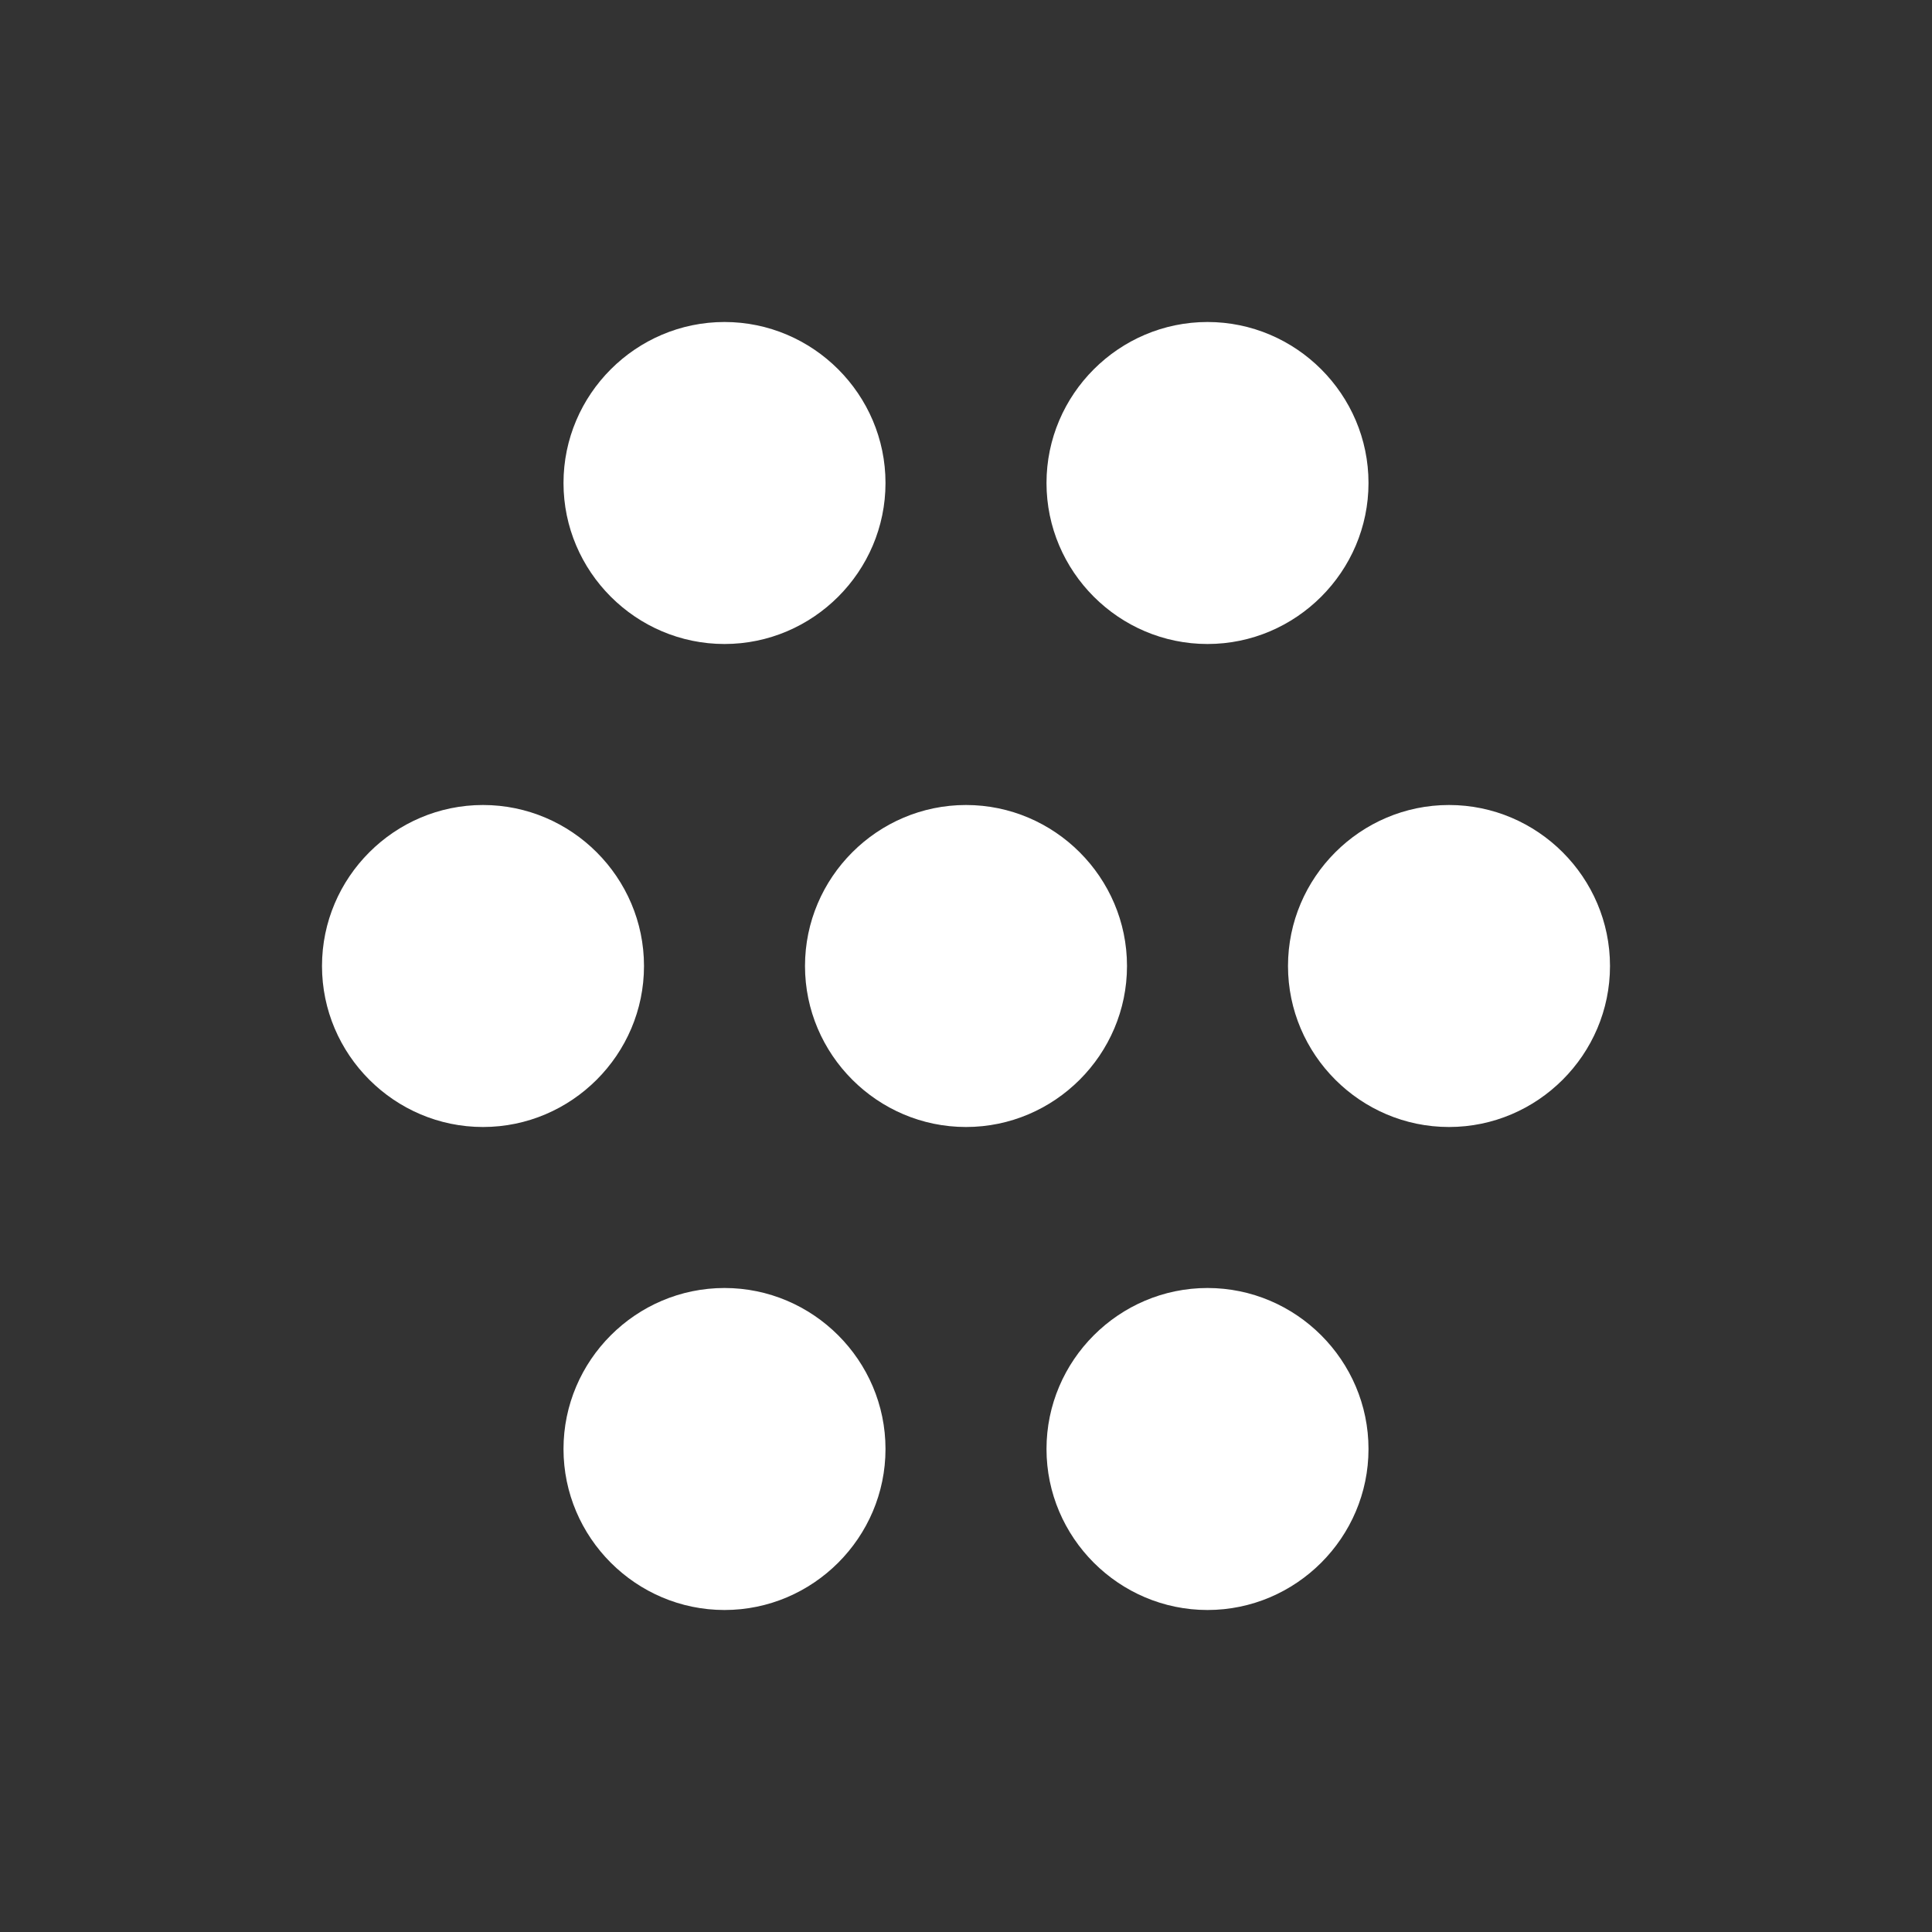 <svg xmlns="http://www.w3.org/2000/svg" width="1em" height="1em" viewBox="0 0 24 24"><rect x="0" y="0" width="24" height="24" fill="#333333" stroke="none"/><path fill="white" d="M16 12c0-1.1.9-2 2-2s2 .9 2 2s-.9 2-2 2s-2-.9-2-2m-6 0c0-1.1.9-2 2-2s2 .9 2 2s-.9 2-2 2s-2-.9-2-2m-6 0c0-1.1.9-2 2-2s2 .9 2 2s-.9 2-2 2s-2-.9-2-2m9 6c0-1.1.9-2 2-2s2 .9 2 2s-.9 2-2 2s-2-.9-2-2m-6 0c0-1.1.9-2 2-2s2 .9 2 2s-.9 2-2 2s-2-.9-2-2m6-12c0-1.1.9-2 2-2s2 .9 2 2s-.9 2-2 2s-2-.9-2-2M7 6c0-1.1.9-2 2-2s2 .9 2 2s-.9 2-2 2s-2-.9-2-2"/></svg>